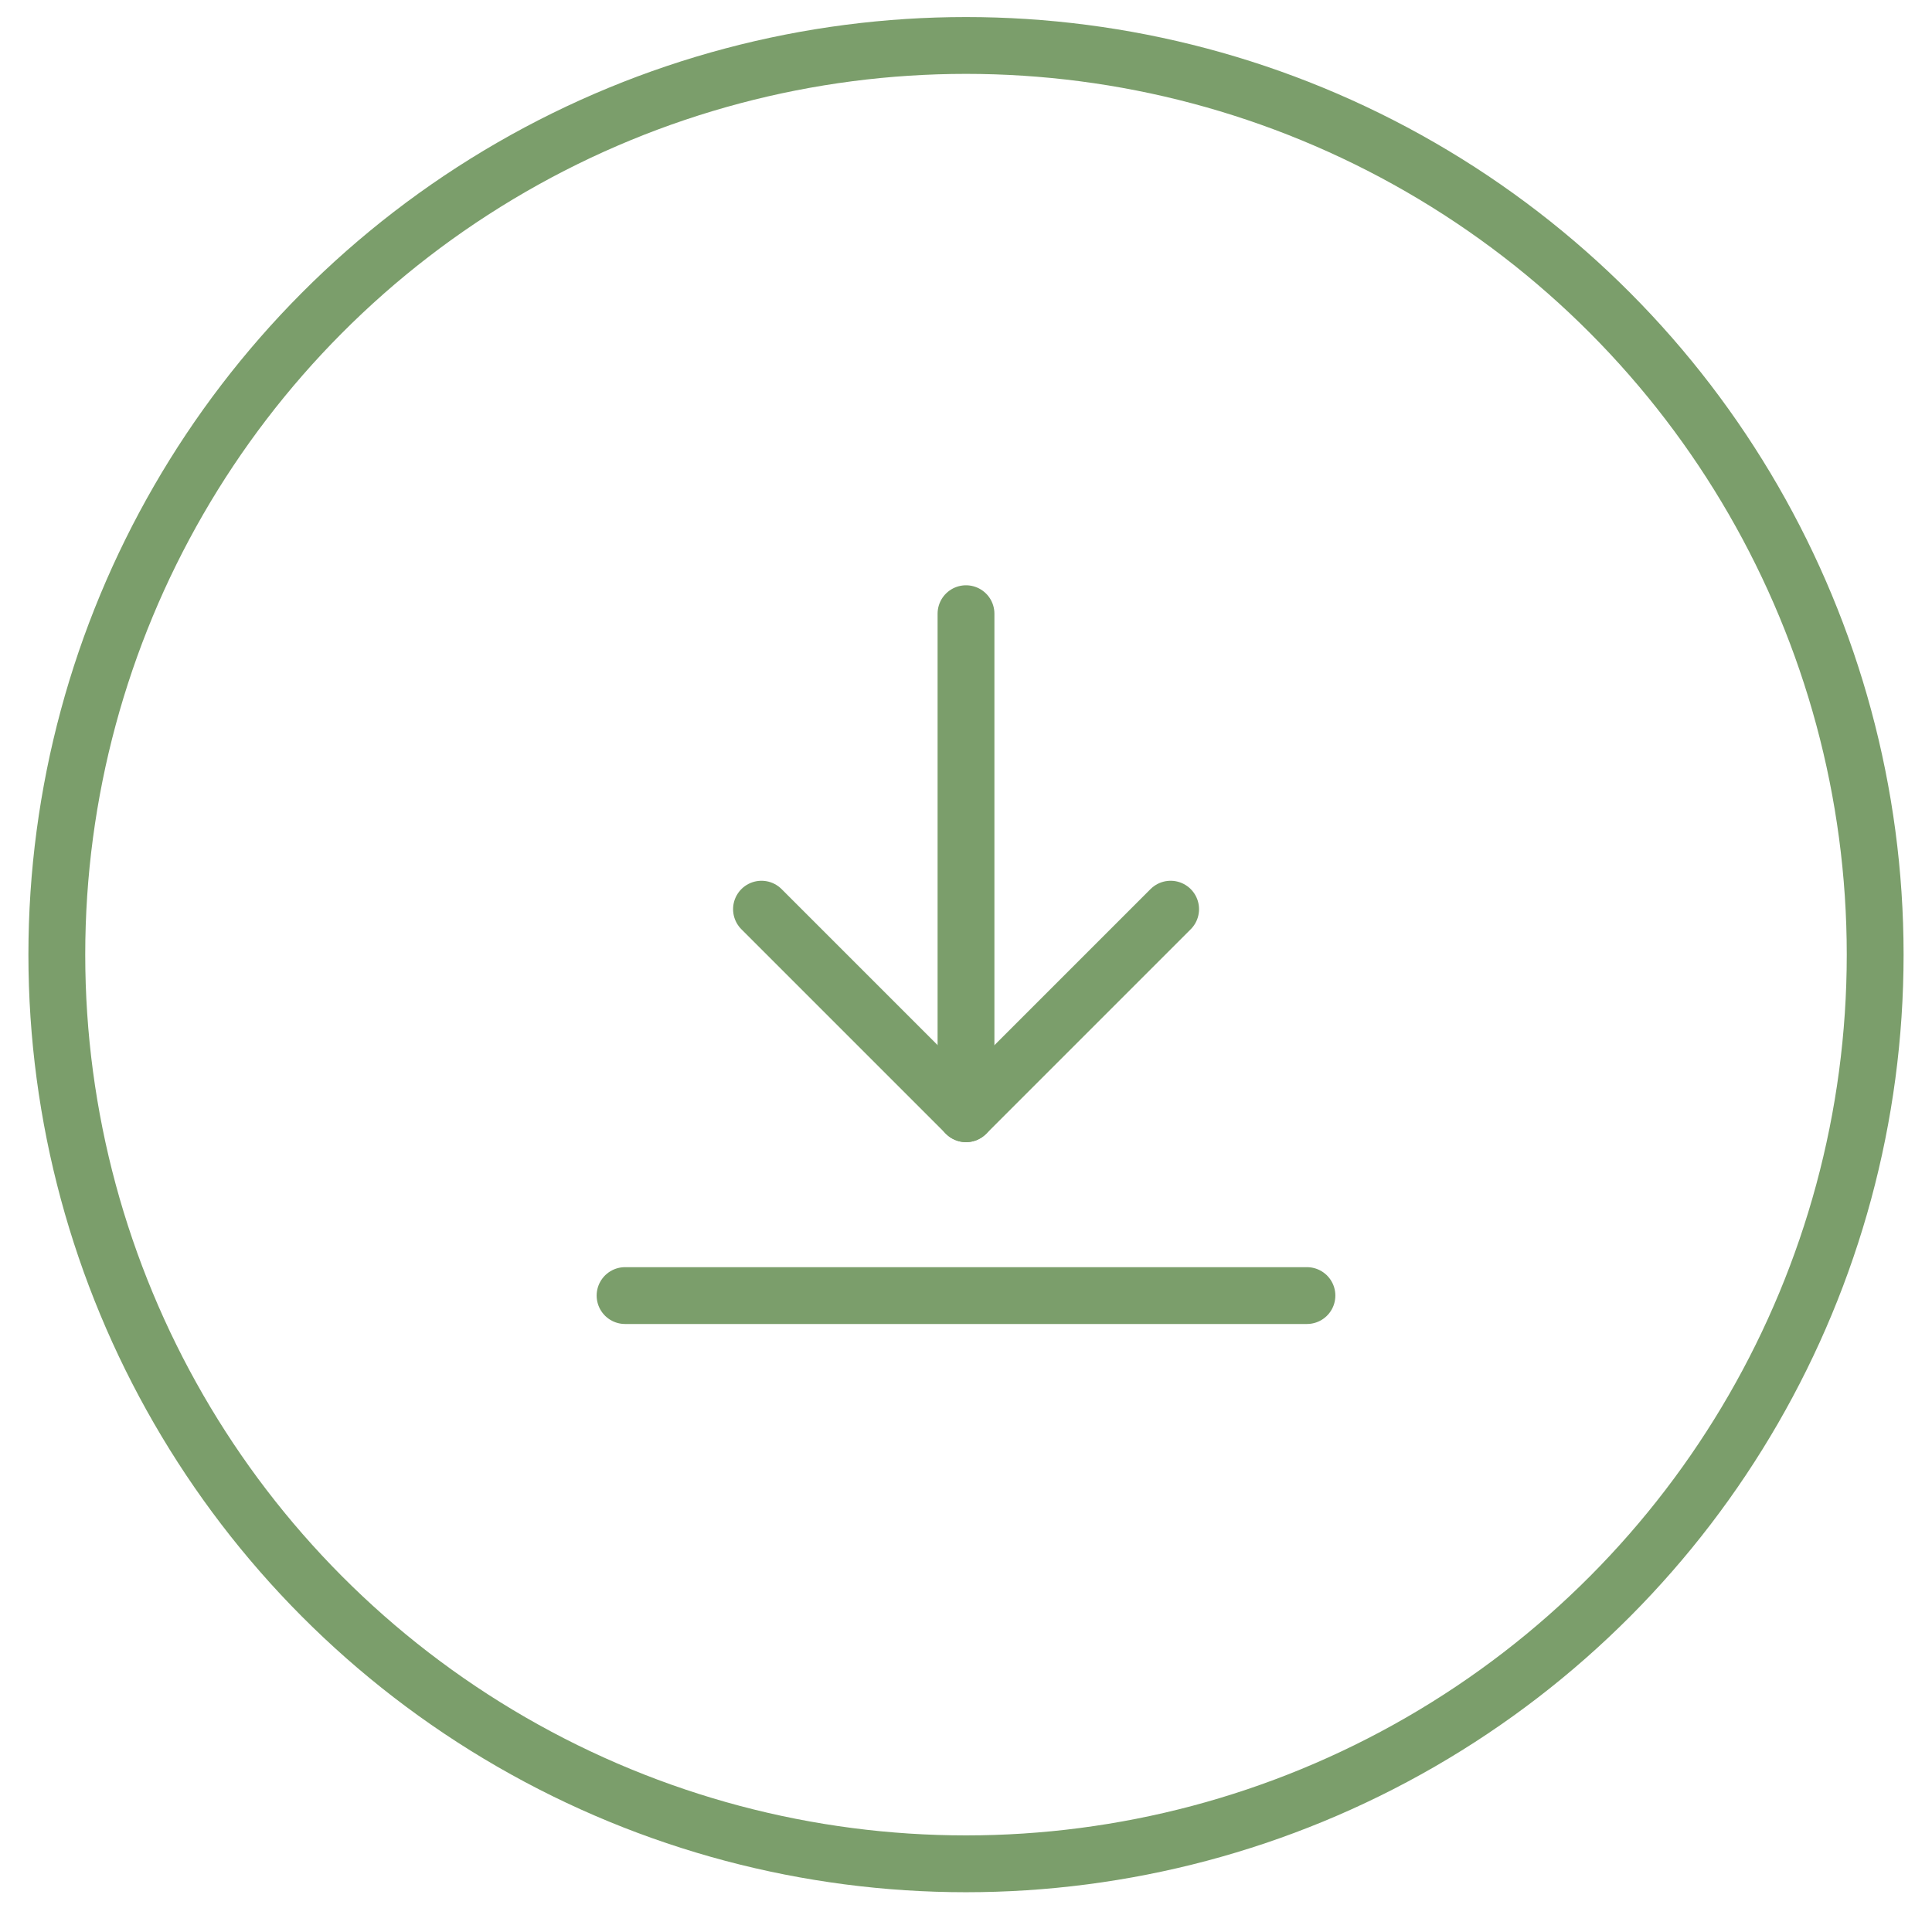 <svg width="34" height="34" viewBox="0 0 34 34" fill="none" xmlns="http://www.w3.org/2000/svg">
<circle cx="17" cy="16.8" r="16" stroke="#7B9E6B"/>
<path d="M17 10.8V19.6" stroke="#7B9E6B" stroke-linecap="round" stroke-linejoin="round"/>
<path d="M13.401 16L17.001 19.6L20.601 16" stroke="#7B9E6B" stroke-linecap="round" stroke-linejoin="round"/>
<path d="M11 22.8H23" stroke="#7B9E6B" stroke-linecap="round" stroke-linejoin="round"/>
</svg>
